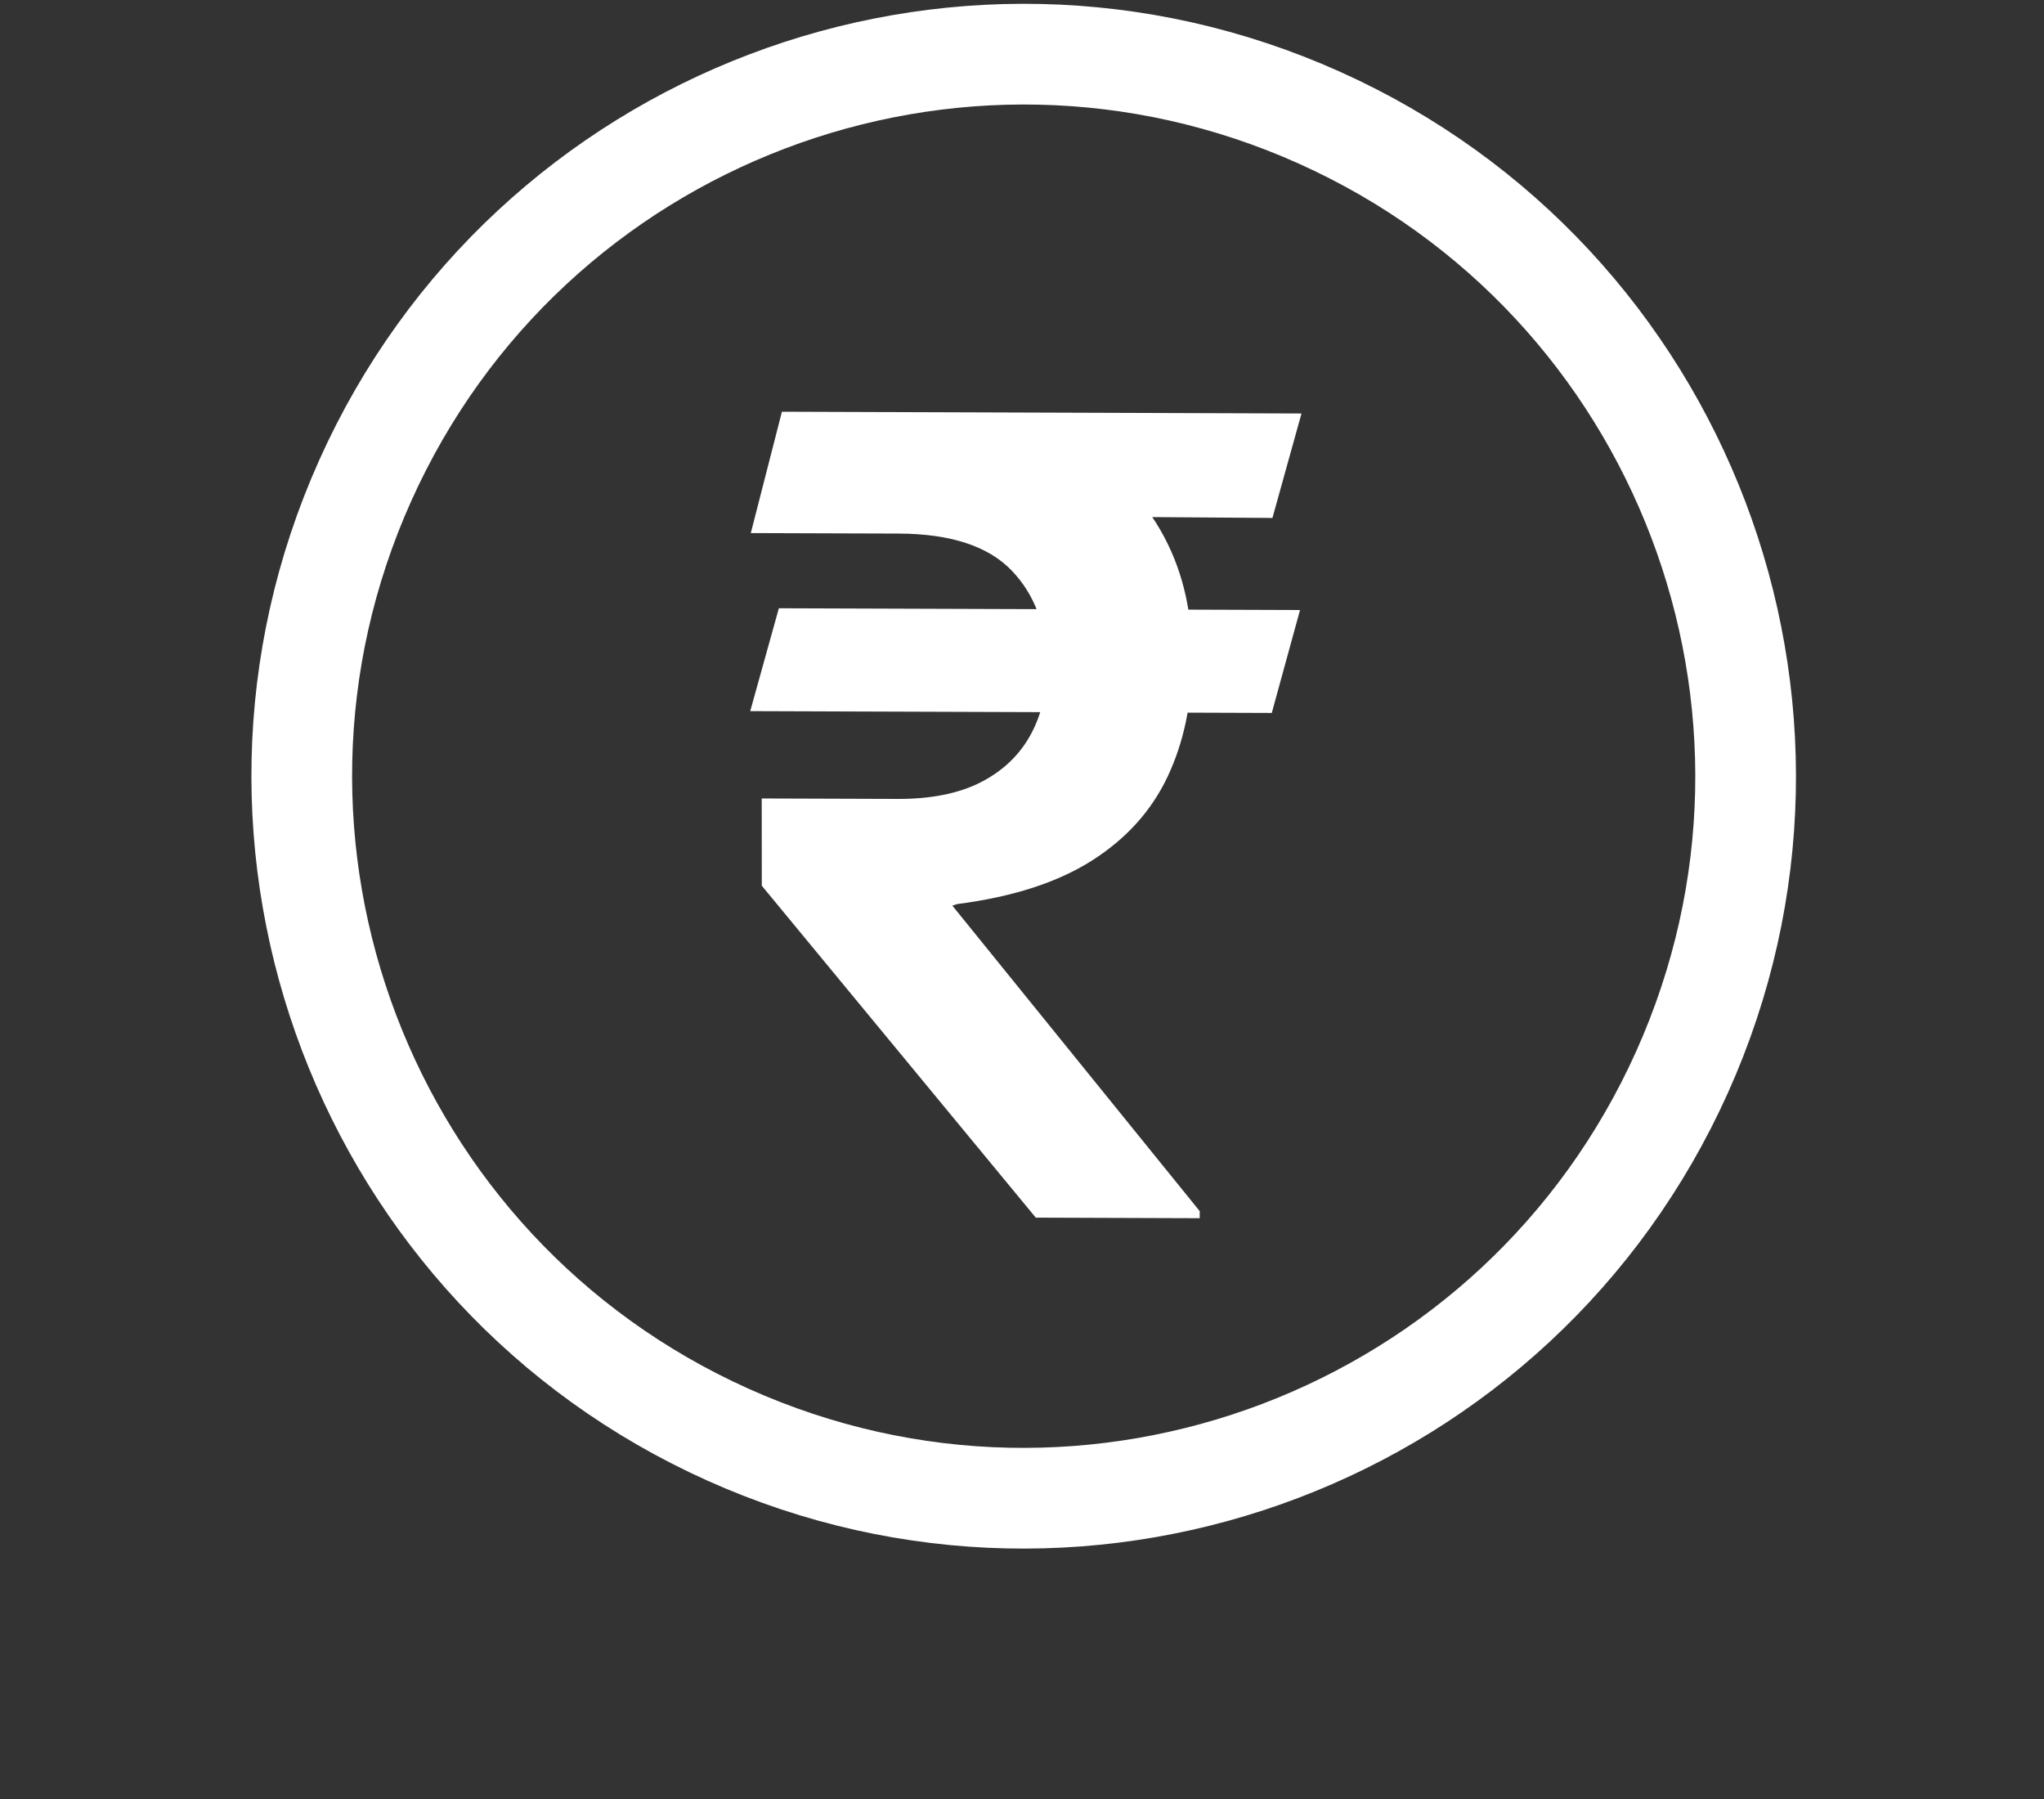 <svg width="50" height="44" viewBox="0 0 50 44" fill="none" xmlns="http://www.w3.org/2000/svg">
<rect x="0" y="0" width="50" height="44" fill="#333333" stroke="none"/>
<g clip-path="url(#clip0_703_8)">
<path d="M31.801 14.92L31.11 17.437L18.352 17.393L19.052 14.877L31.801 14.92ZM25.337 29.781L18.635 21.663L18.633 19.529L21.959 19.54C22.754 19.543 23.418 19.414 23.951 19.153C24.49 18.885 24.898 18.512 25.176 18.032C25.459 17.546 25.602 16.976 25.605 16.322C25.608 15.341 25.322 14.552 24.747 13.954C24.172 13.356 23.25 13.055 21.981 13.05L18.366 13.038L19.127 10.07L21.992 10.08C23.607 10.085 24.942 10.34 25.998 10.843C27.06 11.34 27.853 12.042 28.375 12.947C28.904 13.853 29.167 14.911 29.162 16.123C29.159 17.193 28.96 18.147 28.566 18.986C28.172 19.824 27.555 20.511 26.713 21.046C25.872 21.582 24.771 21.937 23.412 22.112L23.296 22.15L29.347 29.622L29.347 29.795L25.337 29.781ZM31.837 10.113L31.126 12.668L20.781 12.594L21.492 10.078L31.837 10.113Z" fill="white"/>
<path d="M17.809 35.09C26.704 39.085 37.153 35.112 41.148 26.217C45.142 17.322 41.169 6.872 32.274 2.878C23.379 -1.116 12.93 2.856 8.935 11.752C4.941 20.647 8.914 31.096 17.809 35.09Z" stroke="white" stroke-width="2.463"/>
</g>
<defs>
<clipPath id="clip0_703_8">
<rect width="50" height="44" fill="white"/>
</clipPath>
</defs>
</svg>
